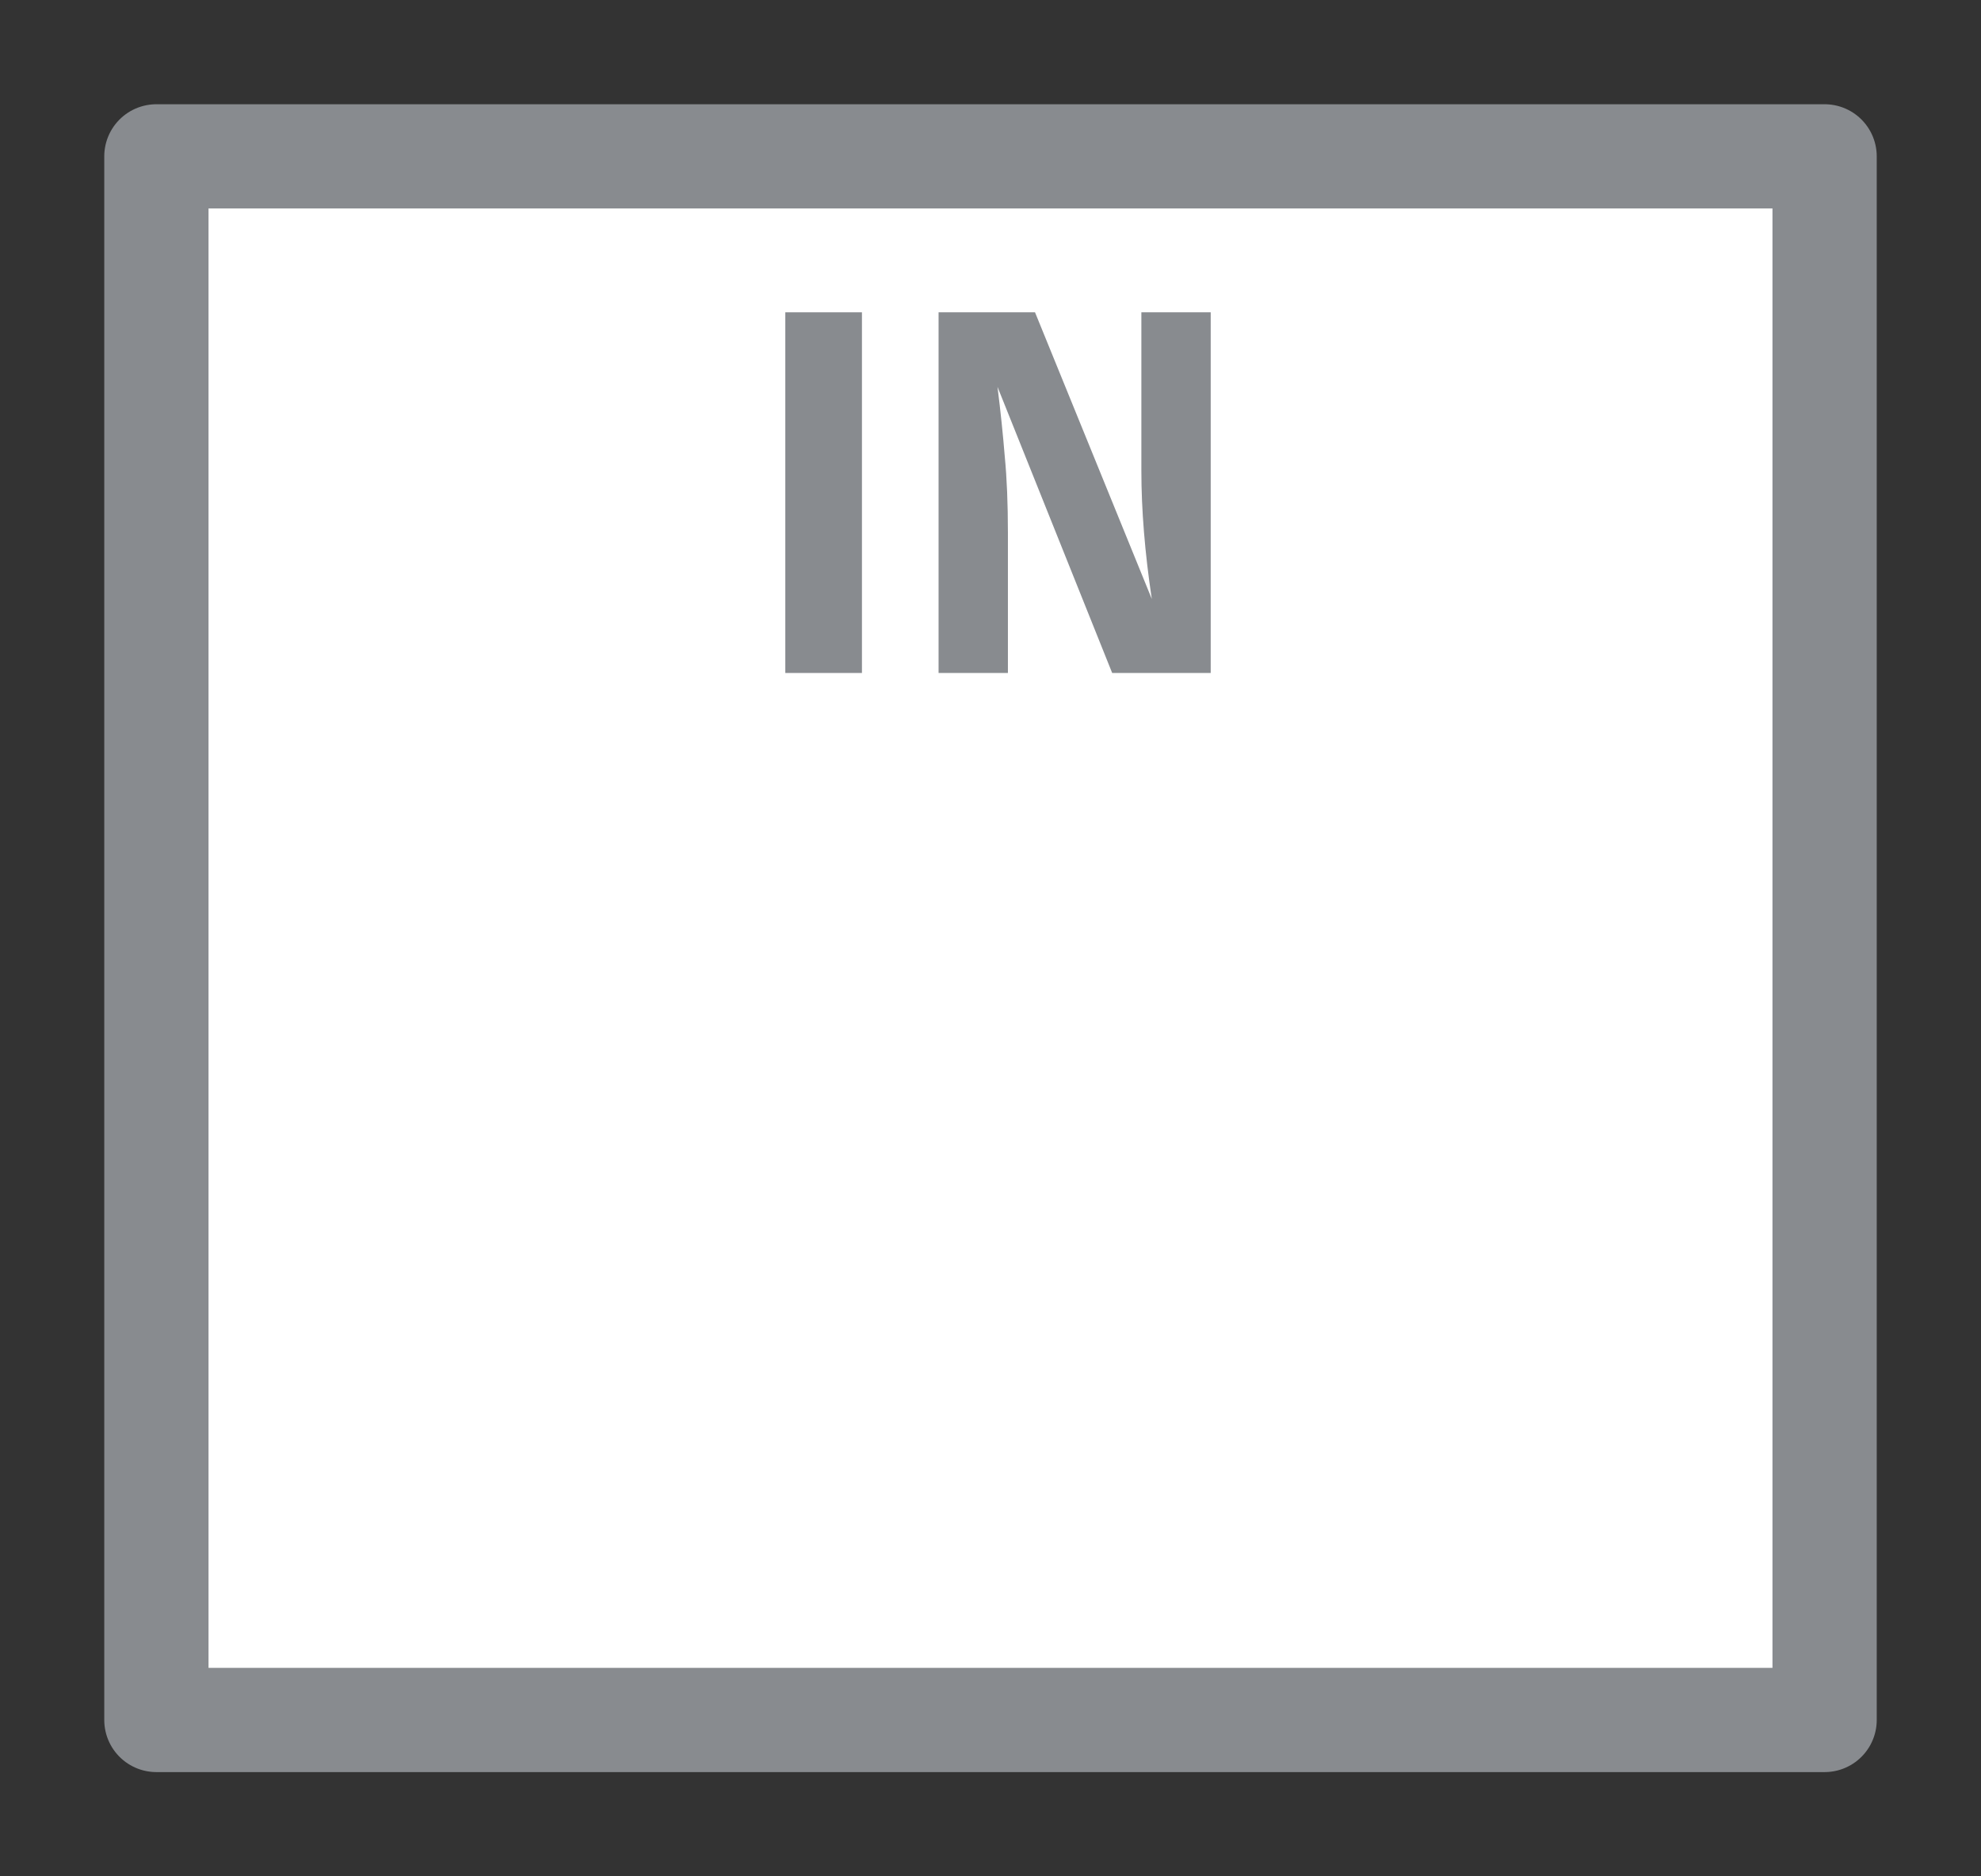 <svg width="19" height="18" viewBox="0 0 19 18" fill="none" xmlns="http://www.w3.org/2000/svg">
<rect x="0" y="0" width="19" height="18" fill="#333333" stroke="none"/>
<g id="day / usa_a_IN_01">
<g id="usa_a_base">
<g id="stretchable-items">
<rect id="shape01" x="1.5" y="1.5" width="16" height="15" fill="white" stroke="#888B8F" stroke-linejoin="round"/>
</g>
<g id="non-stretchable-items">
<g id="IN">
<g id="shape01_2">
<path d="M8.267 6.456H7.532V2.996H8.267V6.456Z" fill="#888B8F"/>
<path d="M11.612 6.456H10.667L9.567 3.711C9.597 3.948 9.62 4.171 9.637 4.381C9.657 4.588 9.667 4.831 9.667 5.111V6.456H9.002V2.996H9.927L11.047 5.746C10.98 5.299 10.947 4.889 10.947 4.516V2.996H11.612V6.456Z" fill="#888B8F"/>
</g>
</g>
</g>
</g>
</g>
</svg>
